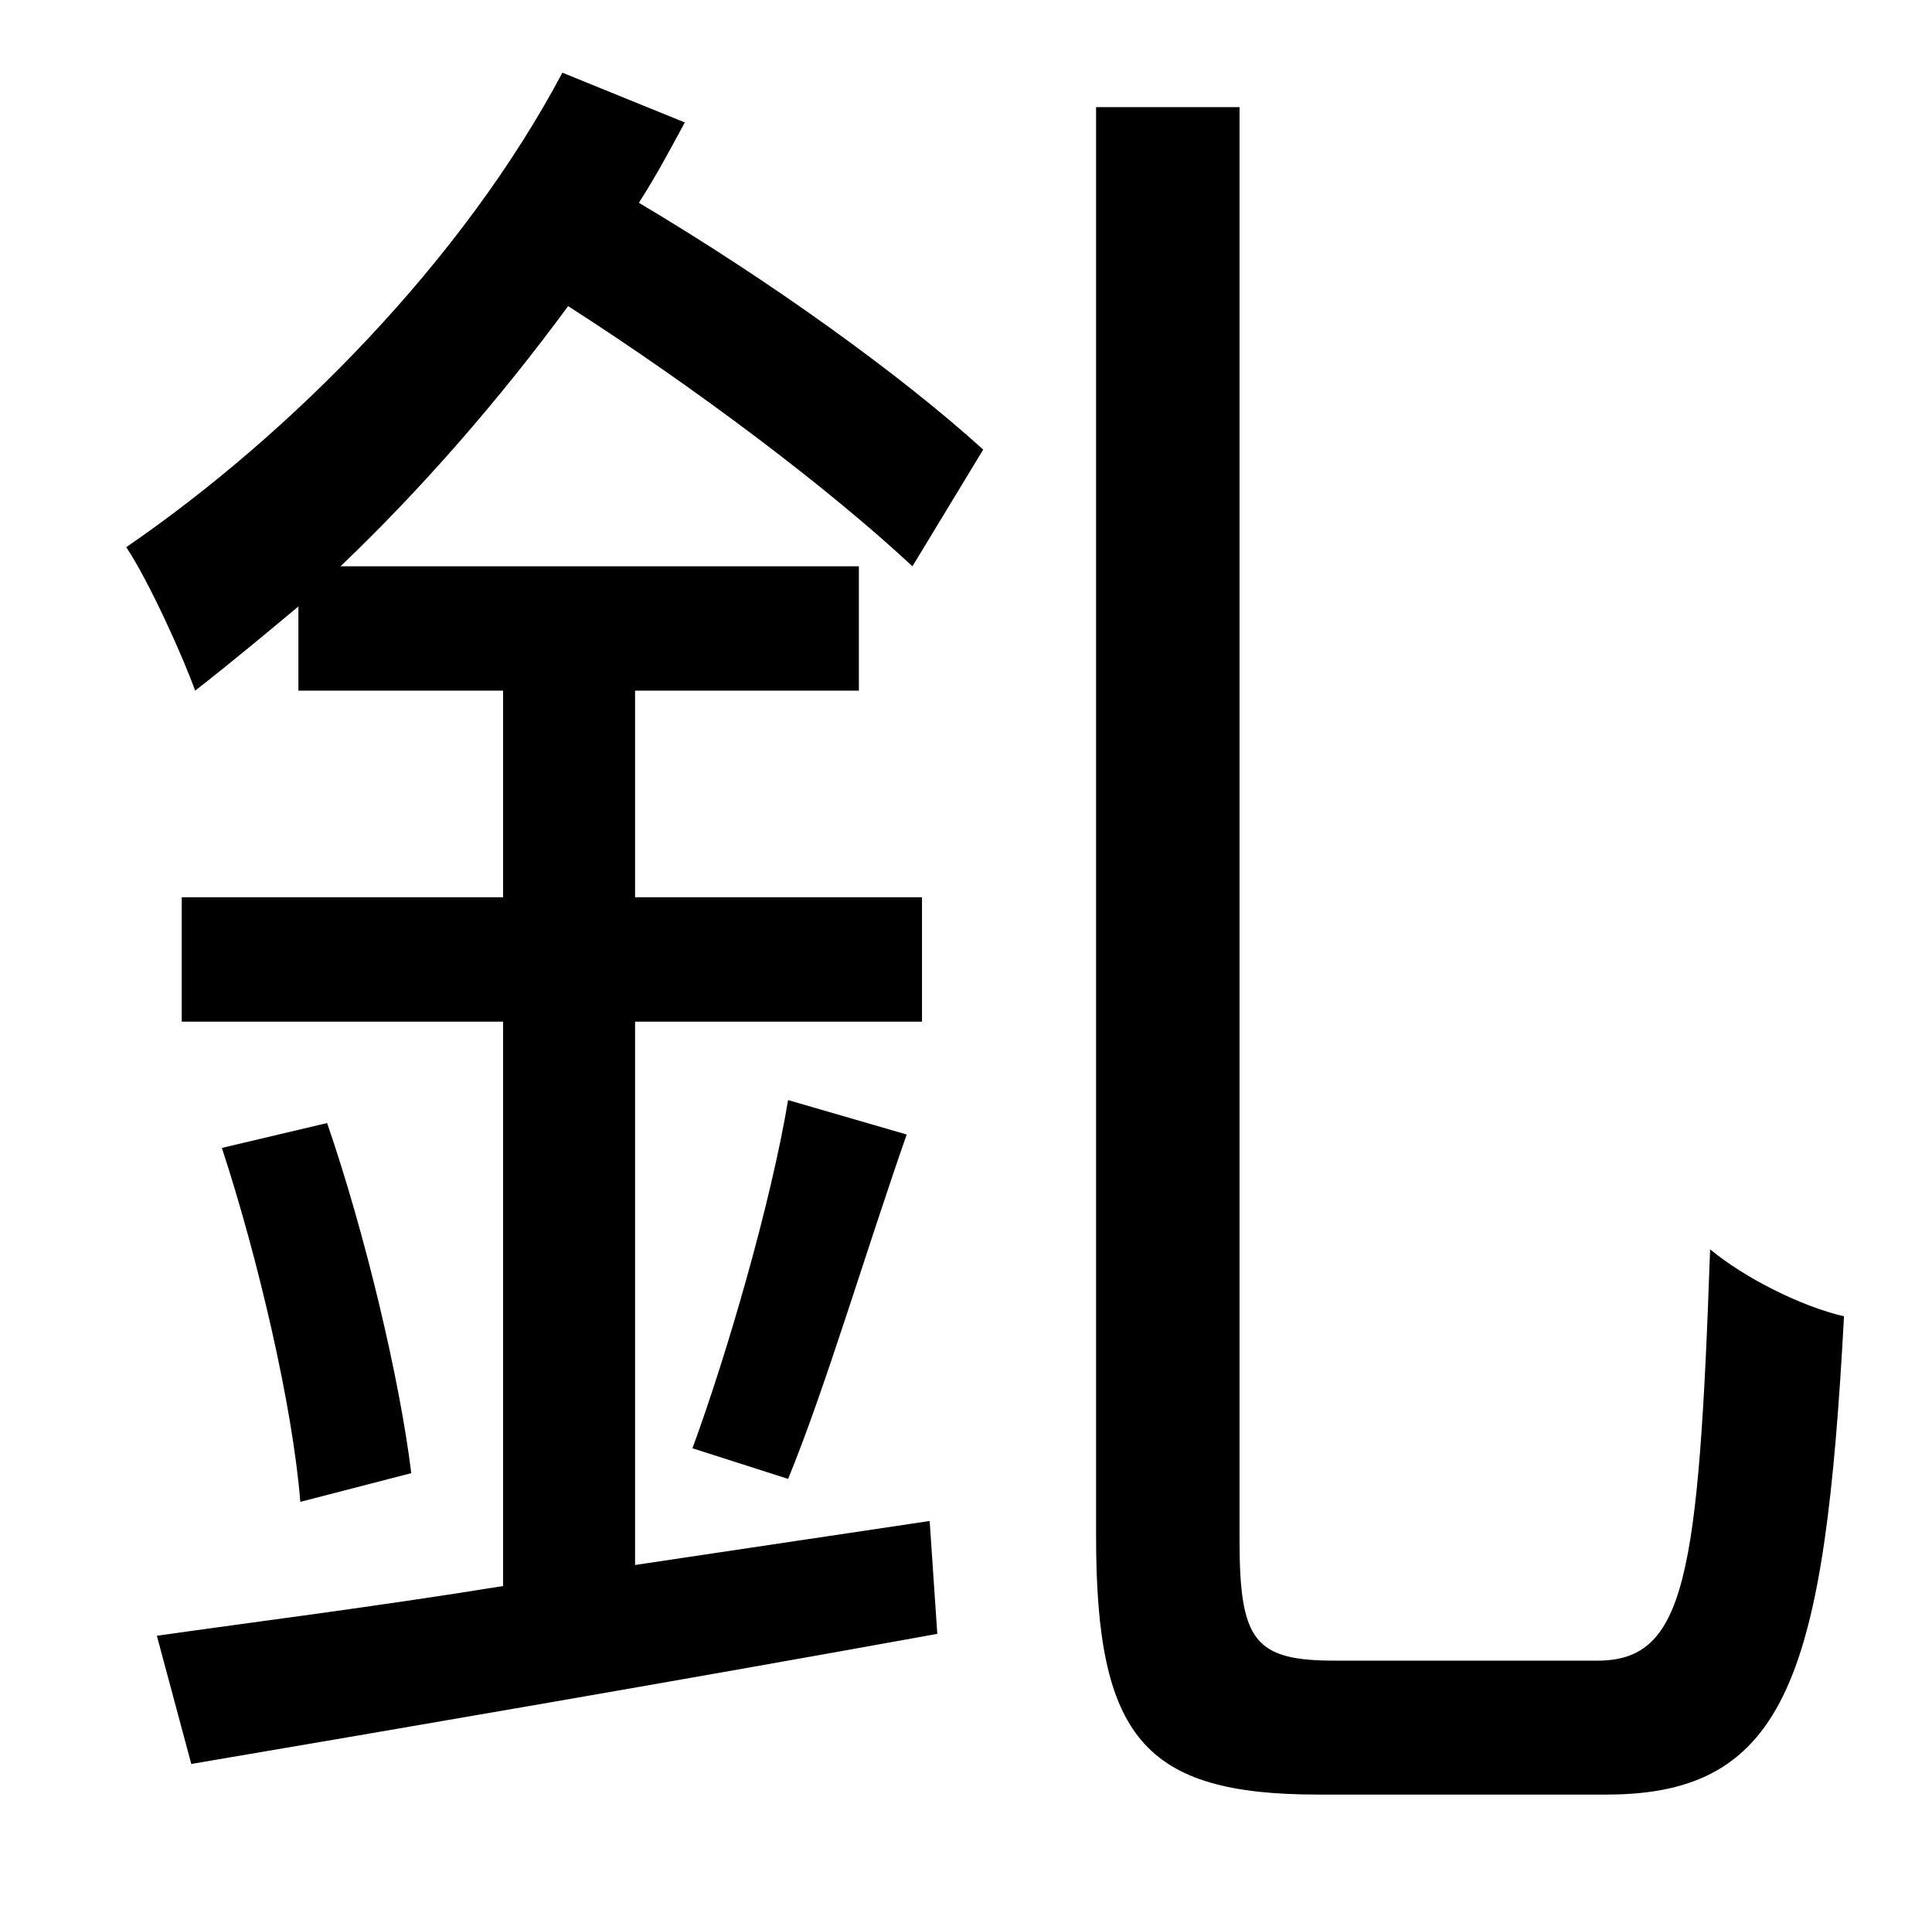 <?xml version="1.0" standalone="no"?>
<!DOCTYPE svg PUBLIC "-//W3C//DTD SVG 1.1//EN" "http://www.w3.org/Graphics/SVG/1.1/DTD/svg11.dtd" >
<svg xmlns="http://www.w3.org/2000/svg" xmlns:xlink="http://www.w3.org/1999/xlink" version="1.1" viewBox="-10 0 1010 1000">
   <path fill="currentColor"
d="M504 235l-37 61c-44 -41 -113 -93 -180 -136c-36 49 -77 96 -119 136h271v65h-117v108h150v65h-150v284l154 -23l4 59c-138 25 -284 50 -390 68l-18 -67c49 -7 113 -15 181 -26v-295h-168v-65h168v-108h-107v-44c-18 15 -36 30 -54 44c-6 -17 -24 -57 -36 -75
c86 -59 176 -150 228 -248l64 26c-7 13 -15 28 -24 42c69 41 137 90 180 129zM402 773l-50 -16c18 -49 41 -128 50 -182l62 18c-21 60 -43 134 -62 180zM106 600l55 -13c20 58 38 134 44 183l-58 15c-4 -50 -22 -127 -41 -185zM688 868h137c46 0 53 -43 59 -215
c18 15 48 30 70 35c-10 186 -29 250 -124 250h-151c-91 0 -116 -30 -116 -135v-747h75v749c0 53 8 63 50 63z" />
</svg>
